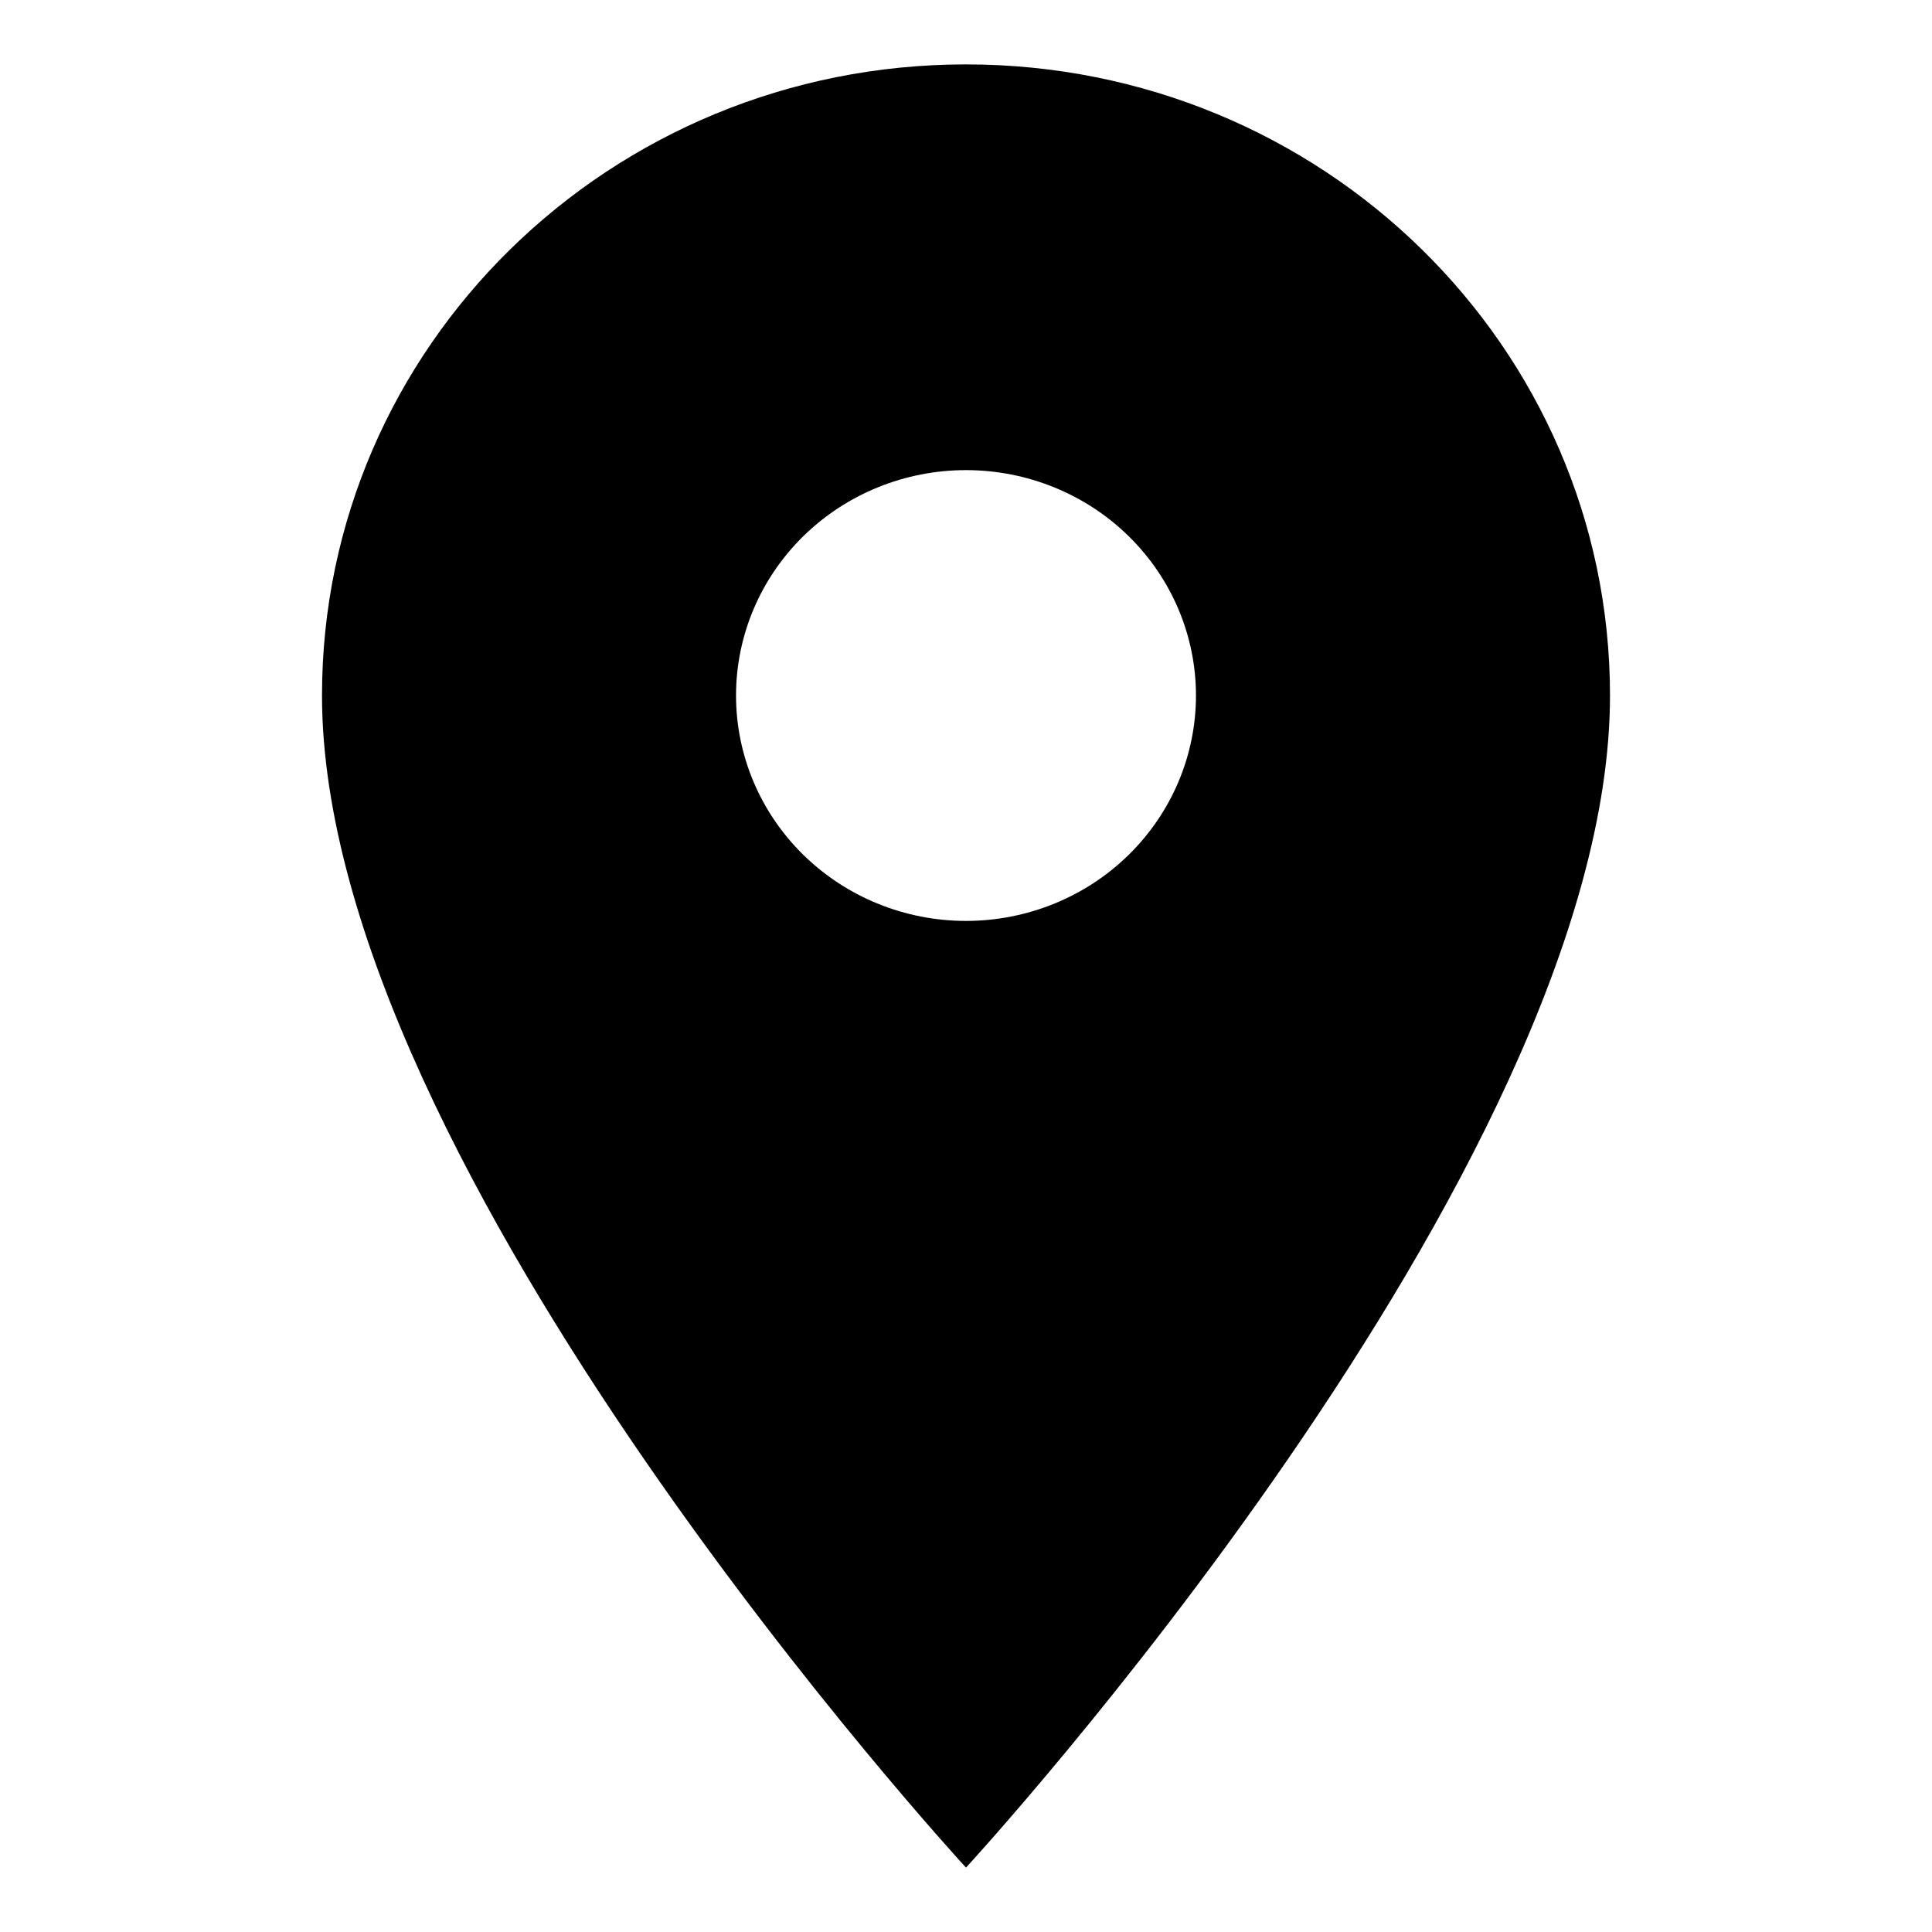 <svg width="30" height="30" viewBox="0 0 30 30" fill="none" xmlns="http://www.w3.org/2000/svg">
<g id="Frame 47254">
<path id="Vector" d="M15 1C9.471 1 5 5.382 5 10.8C5 18.15 15 29 15 29C15 29 25 18.15 25 10.8C25 5.382 20.529 1 15 1ZM15 14.3C14.053 14.3 13.144 13.931 12.475 13.275C11.805 12.618 11.429 11.728 11.429 10.8C11.429 9.872 11.805 8.982 12.475 8.325C13.144 7.669 14.053 7.3 15 7.3C15.947 7.3 16.856 7.669 17.525 8.325C18.195 8.982 18.571 9.872 18.571 10.8C18.571 11.728 18.195 12.618 17.525 13.275C16.856 13.931 15.947 14.3 15 14.3Z" fill="black"/>
</g>
</svg>
